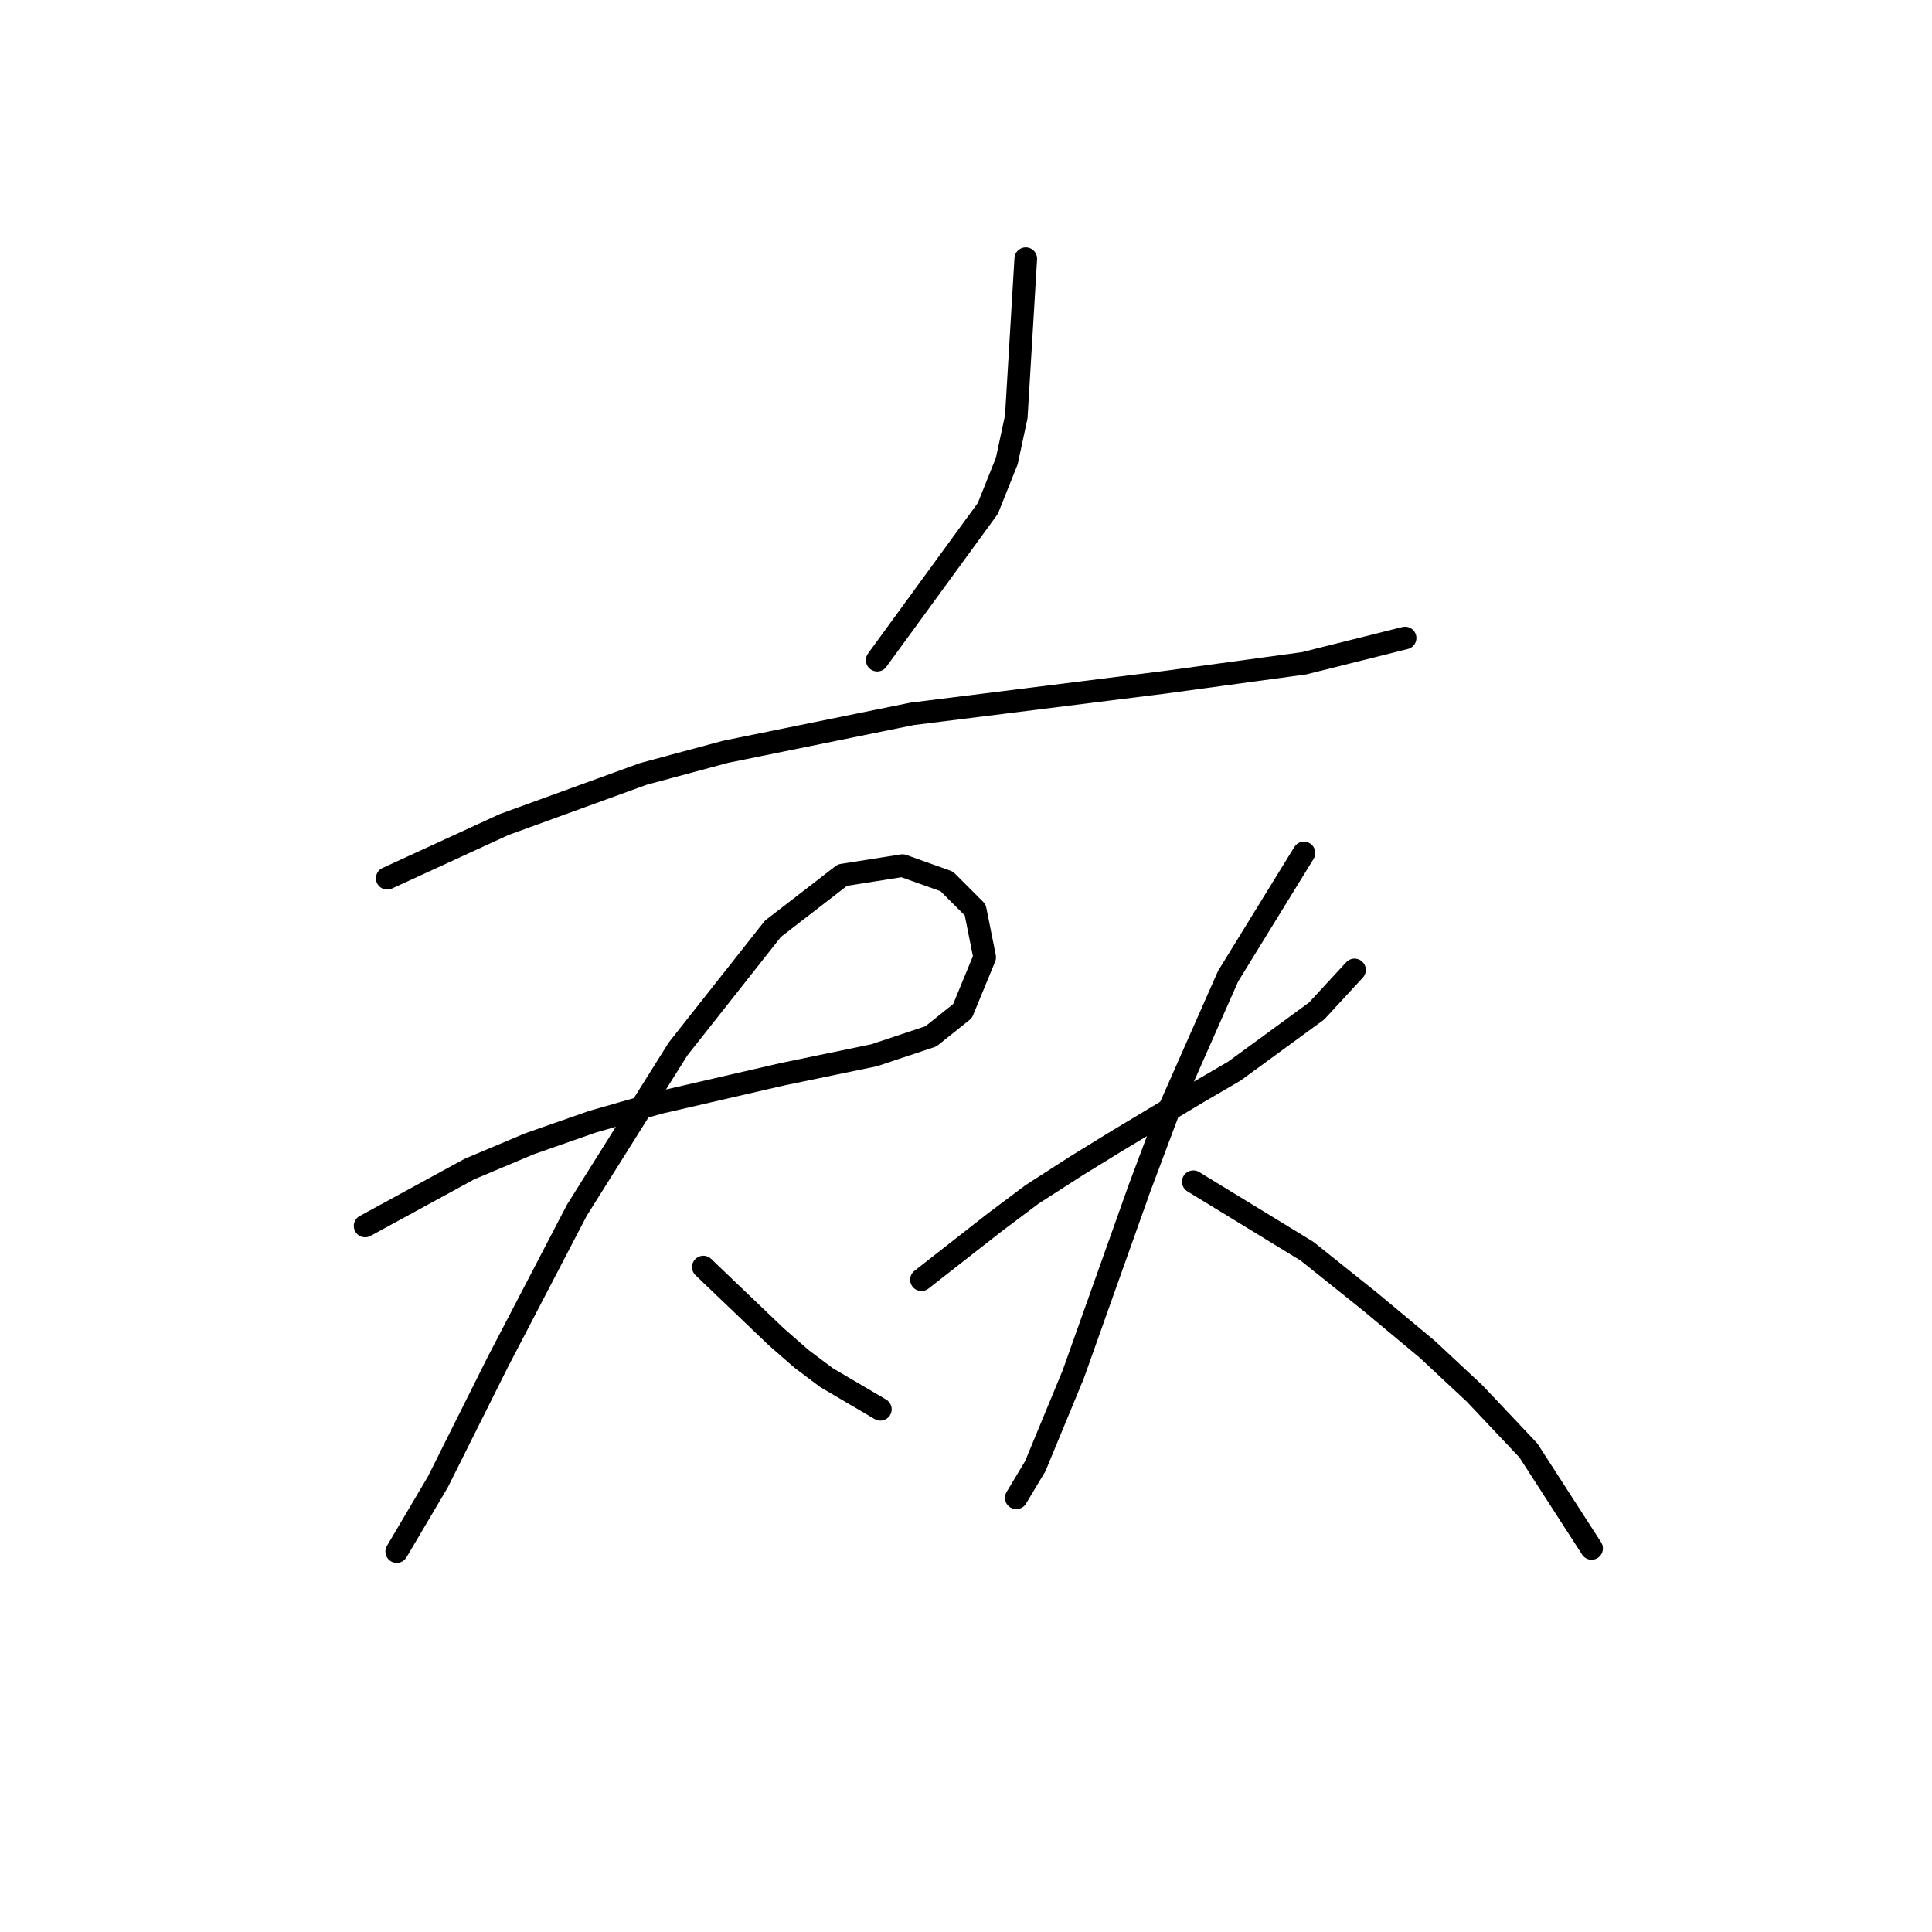 <?xml version="1.0" standalone="no"?>
    <svg width="256" height="256" xmlns="http://www.w3.org/2000/svg" version="1.1">
    <polyline stroke="black" stroke-width="3" stroke-linecap="round" fill="transparent" stroke-linejoin="round" points="135.919 34.278 134.663 55.221 133.406 61.085 130.893 67.367 116.233 87.472 116.233 87.472 " />
        <polyline stroke="black" stroke-width="3" stroke-linecap="round" fill="transparent" stroke-linejoin="round" points="51.31 116.374 66.808 109.253 85.238 102.551 96.128 99.619 120.84 94.593 154.349 90.404 172.779 87.891 186.182 84.54 186.182 84.54 " />
        <polyline stroke="black" stroke-width="3" stroke-linecap="round" fill="transparent" stroke-linejoin="round" points="48.378 162.448 62.2 154.908 70.159 151.557 78.536 148.625 87.332 146.112 103.667 142.343 115.814 139.829 123.353 137.316 127.542 133.965 130.474 126.845 129.217 120.562 125.448 116.792 119.584 114.698 111.625 115.955 102.411 123.075 89.845 138.992 76.442 160.353 65.97 180.459 58.012 196.375 52.567 205.59 52.567 205.59 " />
        <polyline stroke="black" stroke-width="3" stroke-linecap="round" fill="transparent" stroke-linejoin="round" points="93.196 167.893 102.83 177.108 106.18 180.04 109.531 182.553 116.652 186.741 116.652 186.741 " />
        <polyline stroke="black" stroke-width="3" stroke-linecap="round" fill="transparent" stroke-linejoin="round" points="122.097 169.568 131.731 162.029 136.757 158.259 142.621 154.489 148.066 151.139 158.537 144.856 163.564 141.924 174.454 133.965 179.48 128.52 179.48 128.52 " />
        <polyline stroke="black" stroke-width="3" stroke-linecap="round" fill="transparent" stroke-linejoin="round" points="172.779 113.023 162.726 129.358 154.768 147.369 150.998 157.421 142.202 182.134 137.176 194.281 134.663 198.469 134.663 198.469 " />
        <polyline stroke="black" stroke-width="3" stroke-linecap="round" fill="transparent" stroke-linejoin="round" points="158.119 156.584 173.197 165.799 181.574 172.5 189.114 178.783 195.397 184.647 202.517 192.187 210.894 205.171 210.894 205.171 " />
        </svg>